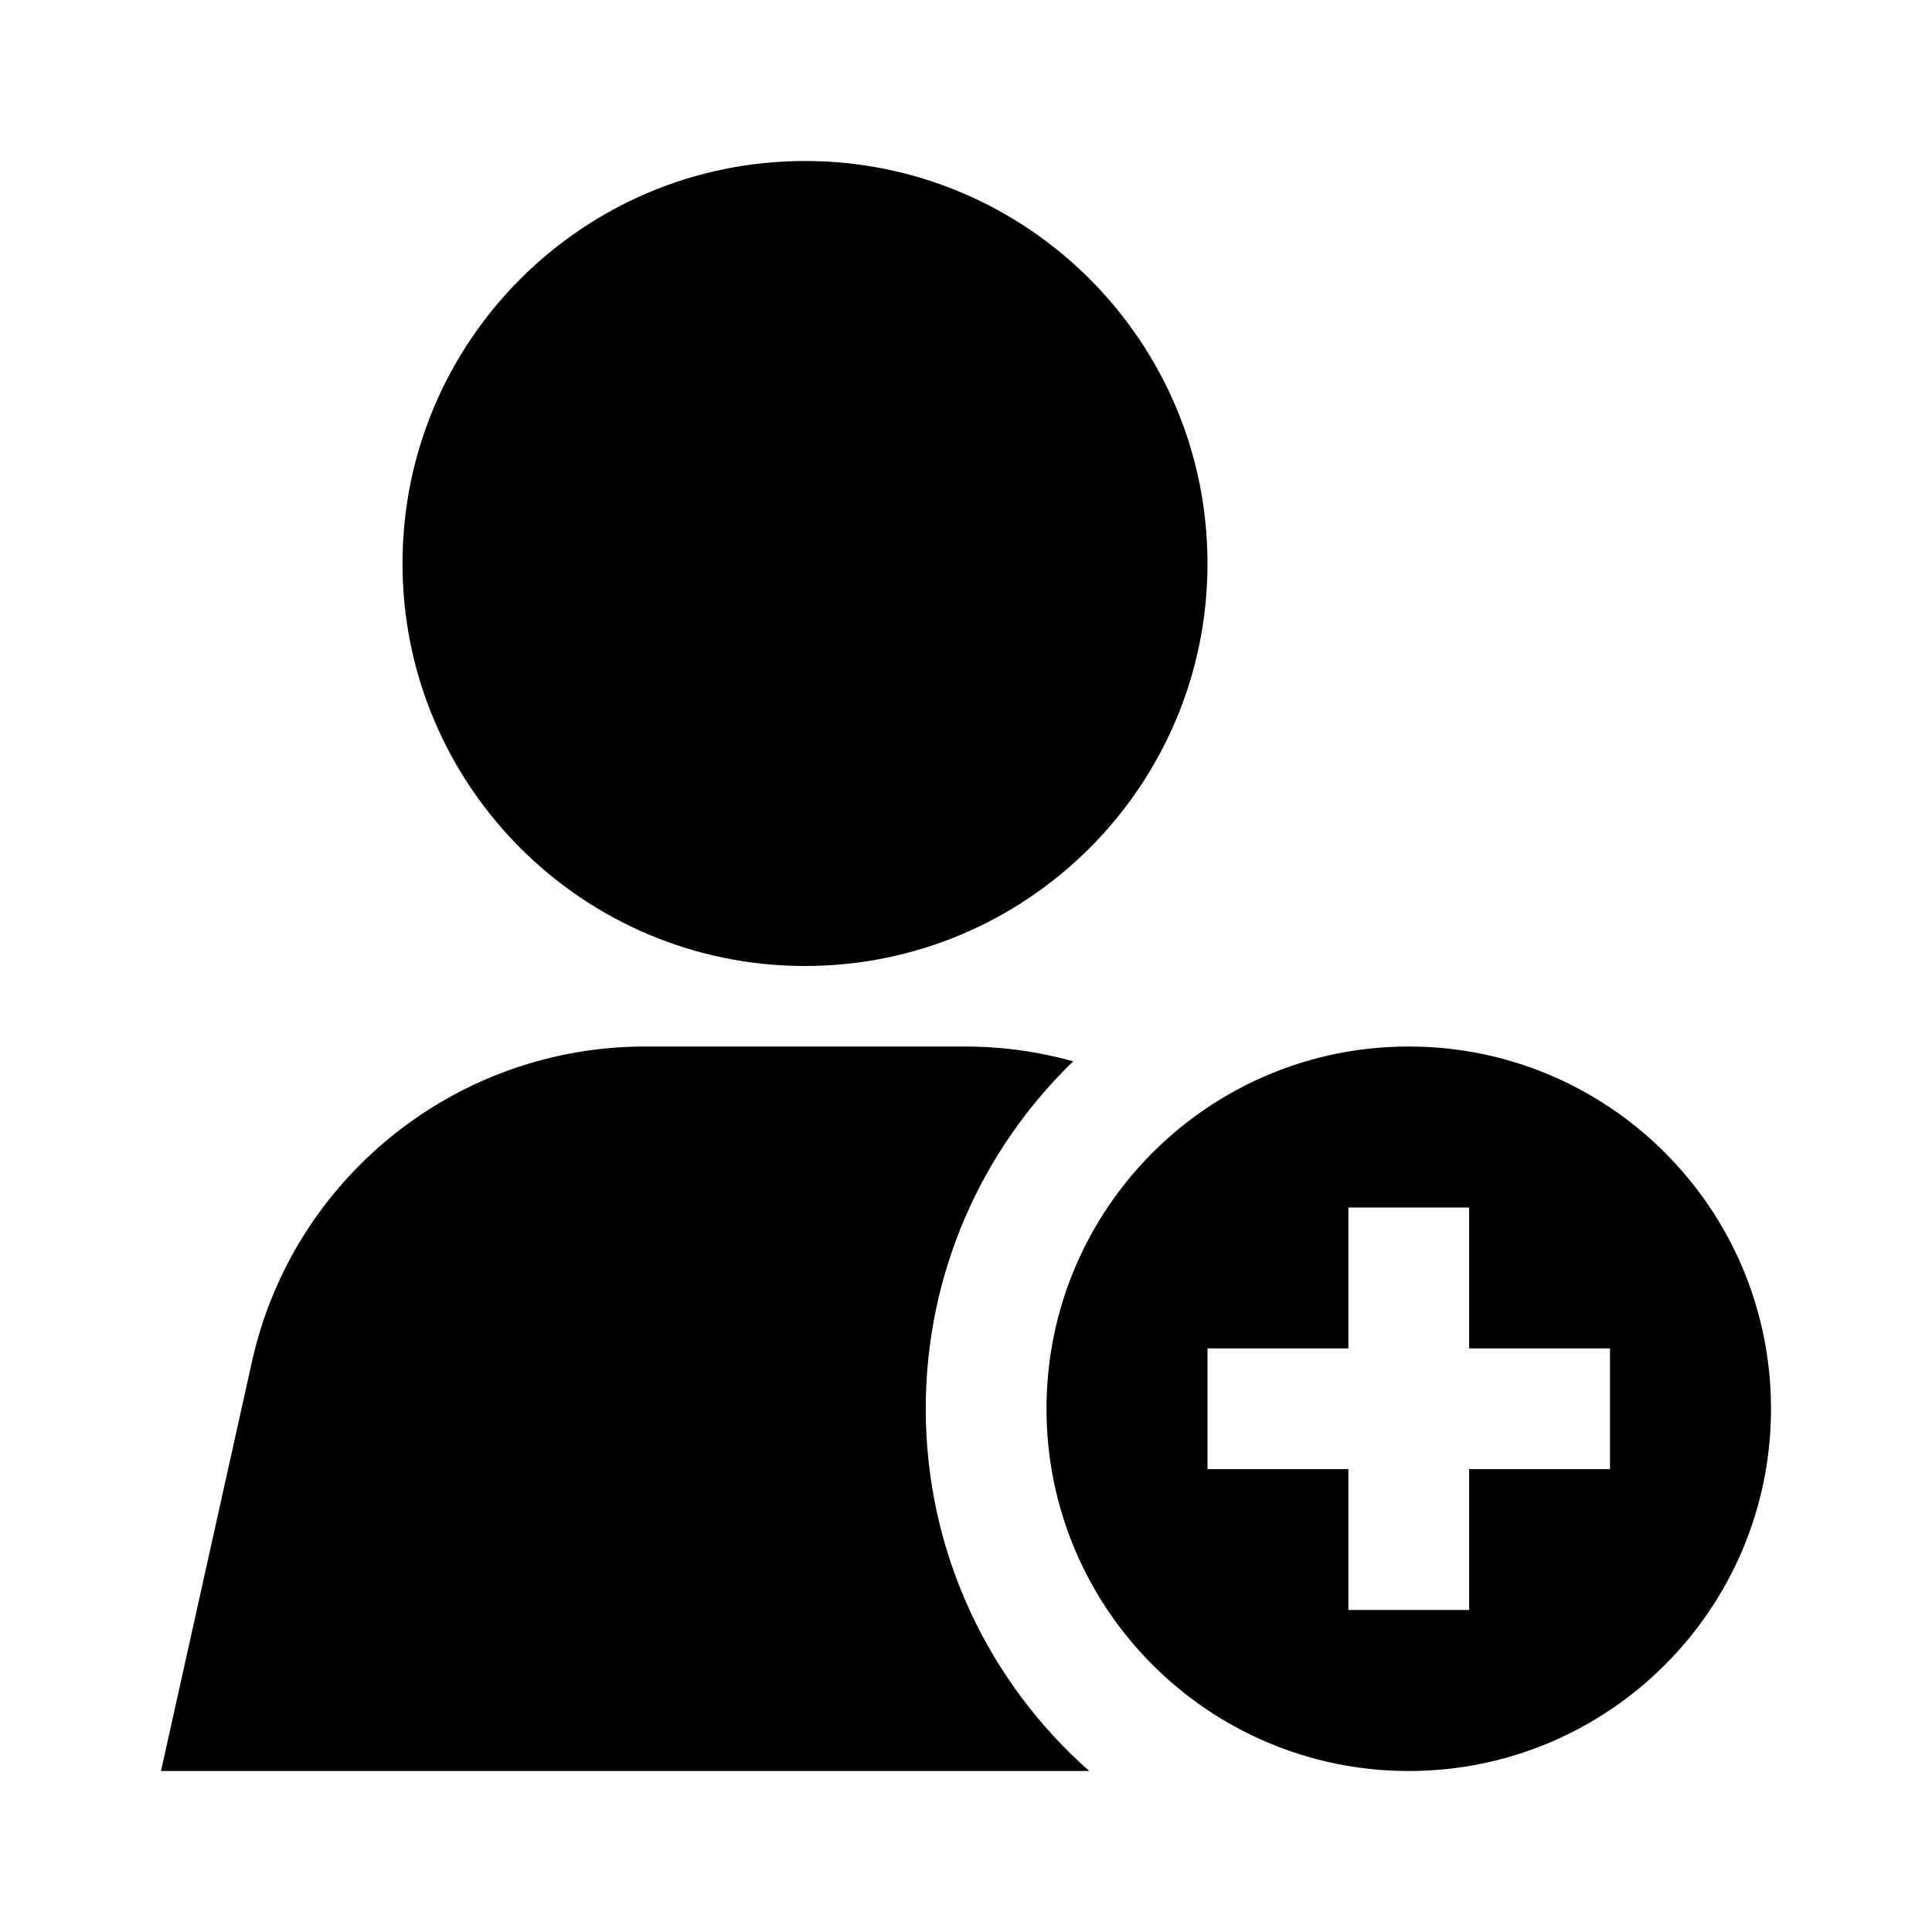 <svg width="24" height="24" viewBox="0 0 24 24" fill="none" xmlns="http://www.w3.org/2000/svg">
<path fill-rule="evenodd" clip-rule="evenodd" d="M5 7C5 4.239 7.239 2 10 2C12.761 2 15 4.239 15 7C15 9.761 12.761 12 10 12C7.239 12 5 9.761 5 7ZM13.332 13.184C12.902 13.064 12.45 13 11.986 13H8.014C5.671 13 3.638 14.628 3.13 16.915L2 22H13.531C12.286 20.901 11.5 19.292 11.5 17.5C11.5 15.806 12.203 14.275 13.332 13.184ZM22 17.5C22 19.985 19.985 22 17.5 22C15.015 22 13 19.985 13 17.5C13 15.015 15.015 13 17.5 13C19.985 13 22 15.015 22 17.5ZM16.75 16.75V15H18.25V16.75H20V18.25H18.25V20H16.75V18.25H15V16.75H16.75Z" fill="black"/>
</svg>
